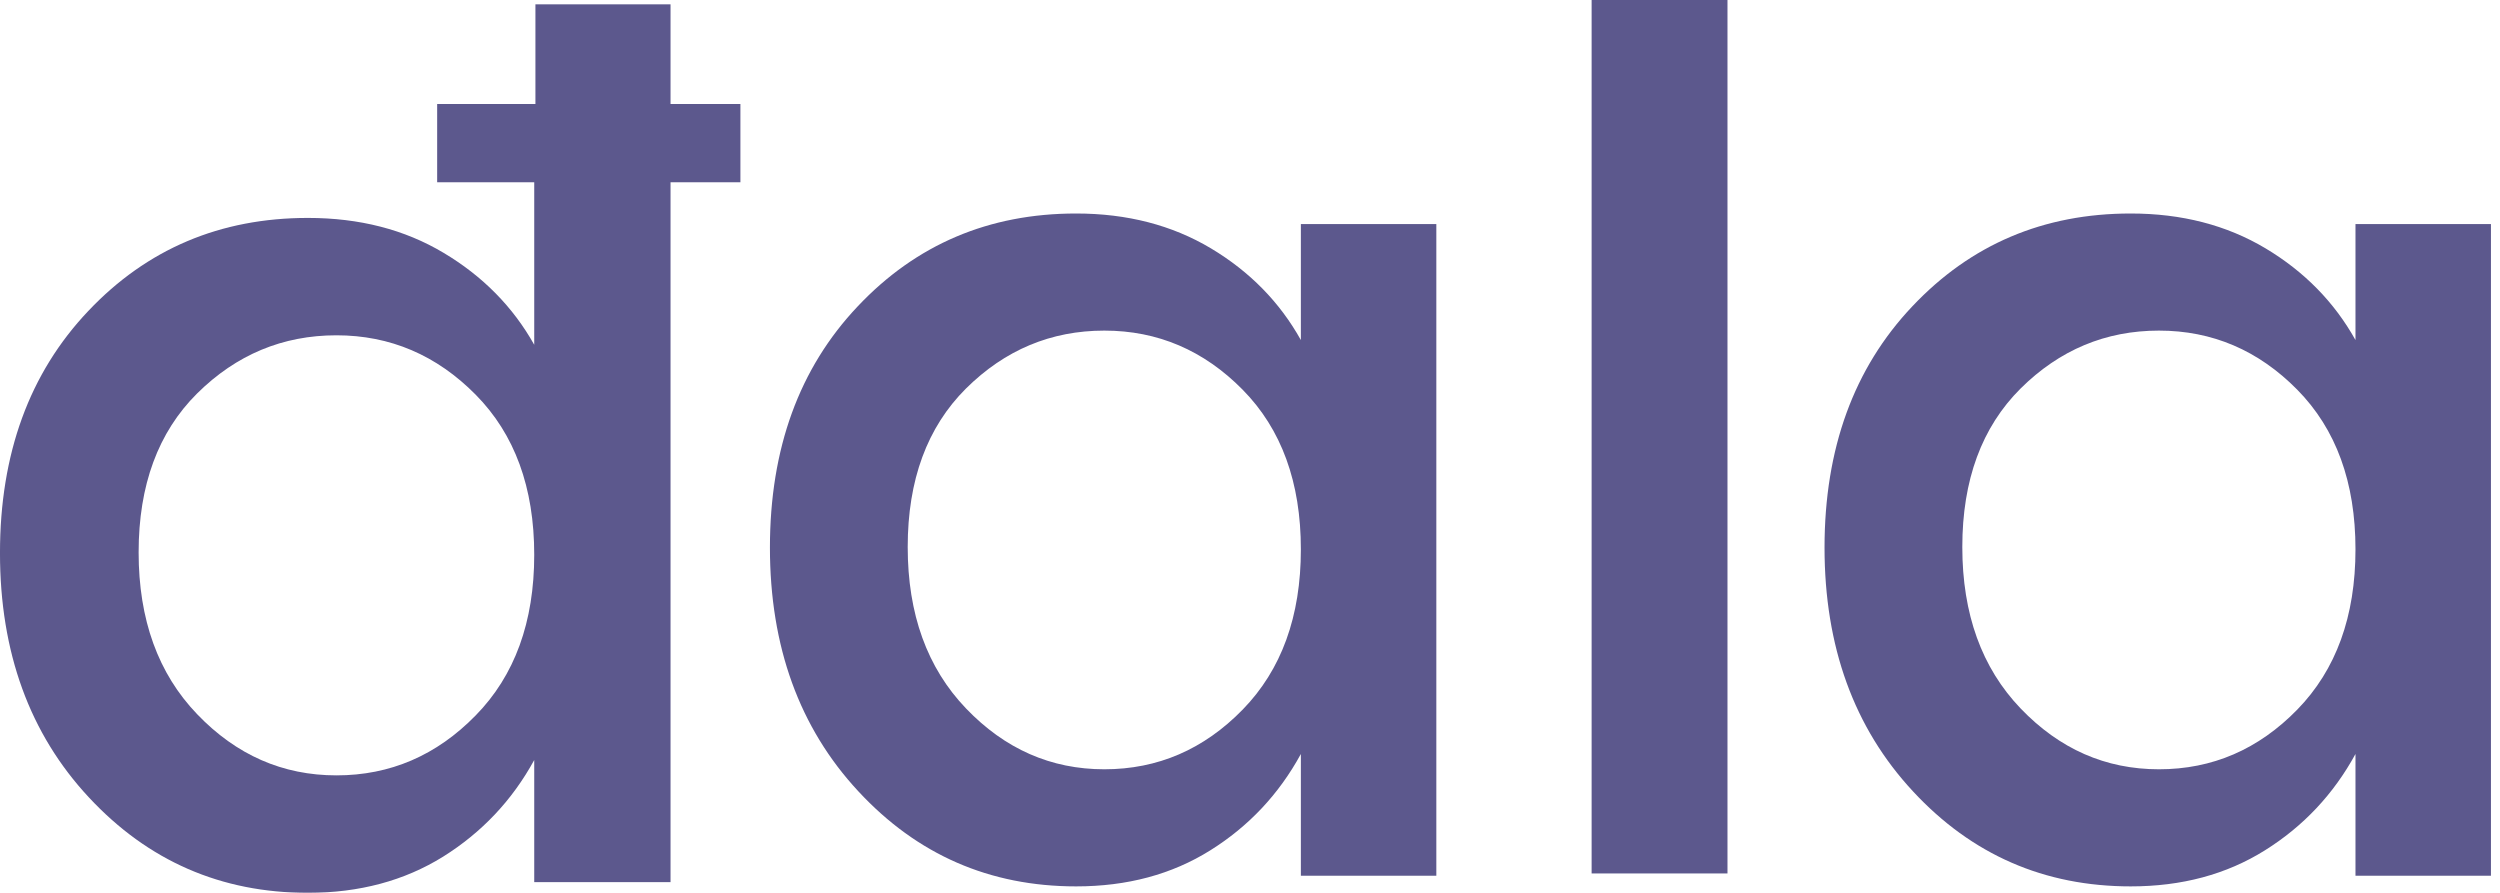 <?xml version="1.0" encoding="UTF-8"?>
<svg width="182px" height="65px" viewBox="0 0 182 65" version="1.1" xmlns="http://www.w3.org/2000/svg" xmlns:xlink="http://www.w3.org/1999/xlink">
    <!-- Generator: Sketch 48.2 (47327) - http://www.bohemiancoding.com/sketch -->
    <title>dala-logomark</title>
    <desc>Created with Sketch.</desc>
    <defs>
        <polygon id="path-1" points="0 0.316 53.902 0.316 53.902 64.998 0 64.998"></polygon>
        <polygon id="path-3" points="0 64.529 181.812 64.529 181.812 0 0 0"></polygon>
    </defs>
    <g id="Dala.org-1440-Desktop" stroke="none" stroke-width="1" fill="none" fill-rule="evenodd" transform="translate(-625, -643)">
        <g id="dala-logomark" transform="translate(625, 643)">
            <g id="Group-3">
                <g id="Clip-2"></g>
                <path d="M34.628,52.084 C31.784,54.997 28.402,56.447 24.495,56.447 C20.582,56.447 17.206,54.968 14.356,51.997 C11.511,49.037 10.092,45.107 10.092,40.212 C10.092,35.323 11.511,31.463 14.356,28.638 C17.206,25.819 20.582,24.41 24.495,24.41 C28.402,24.41 31.784,25.854 34.628,28.732 C37.473,31.609 38.892,35.492 38.892,40.387 C38.892,45.283 37.473,49.184 34.628,52.084 Z M53.902,7.572 L48.815,7.572 L48.815,0.314 L38.979,0.314 L38.979,7.572 L31.825,7.572 L31.825,13.268 L38.892,13.268 L38.892,16.637 L38.892,25.1 C37.344,22.339 35.142,20.105 32.298,18.409 C29.448,16.707 26.159,15.865 22.421,15.865 C16.038,15.865 10.705,18.117 6.424,22.643 C2.143,27.158 -0.001,33.03 -0.001,40.259 C-0.001,47.482 2.155,53.418 6.471,58.05 C10.781,62.682 16.096,64.998 22.421,64.998 C26.159,64.998 29.436,64.12 32.257,62.366 C35.072,60.605 37.286,58.266 38.892,55.33 L38.892,64.22 L38.979,64.22 L48.815,64.22 L48.815,16.637 L48.815,13.268 L53.902,13.268 L53.902,7.572 Z" id="Fill-1" fill="#5c588d" mask="url(#mask-2)"></path>
            </g>
            <path d="M90.466,51.66 C93.293,48.762 94.703,44.873 94.703,39.992 C94.703,35.112 93.293,31.24 90.466,28.371 C87.639,25.503 84.284,24.068 80.395,24.068 C76.512,24.068 73.157,25.474 70.324,28.284 C67.497,31.1 66.081,34.943 66.081,39.823 C66.081,44.704 67.497,48.622 70.324,51.573 C73.157,54.529 76.512,56.004 80.395,56.004 C84.284,56.004 87.639,54.558 90.466,51.66 M62.482,57.602 C58.193,52.984 56.051,47.065 56.051,39.864 C56.051,32.663 58.181,26.803 62.442,22.302 C66.696,17.794 71.996,15.543 78.34,15.543 C82.055,15.543 85.323,16.389 88.156,18.08 C90.983,19.771 93.165,21.998 94.703,24.756 L94.703,16.313 L104.565,16.313 L104.565,63.753 L94.703,63.753 L94.703,54.89 C93.107,57.818 90.907,60.156 88.109,61.905 C85.306,63.66 82.055,64.529 78.34,64.529 C72.054,64.529 66.766,62.226 62.482,57.602" id="Fill-4" fill="#5c588d"></path>
            <g id="Clip-7"></g>
            <polygon id="Fill-6" fill="#5c588d" mask="url(#mask-4)" points="115.87 63.587 125.761 63.587 125.761 0 115.87 0"></polygon>
            <path d="M167.241,51.66 C170.068,48.762 171.479,44.873 171.479,39.992 C171.479,35.112 170.068,31.24 167.241,28.371 C164.414,25.503 161.059,24.068 157.17,24.068 C153.287,24.068 149.932,25.474 147.099,28.284 C144.273,31.1 142.856,34.943 142.856,39.823 C142.856,44.704 144.273,48.622 147.099,51.573 C149.932,54.529 153.287,56.004 157.17,56.004 C161.059,56.004 164.414,54.558 167.241,51.66 M139.258,57.602 C134.968,52.984 132.826,47.065 132.826,39.864 C132.826,32.663 134.956,26.803 139.217,22.302 C143.472,17.794 148.771,15.543 155.116,15.543 C158.831,15.543 162.098,16.389 164.931,18.08 C167.758,19.771 169.94,21.998 171.479,24.756 L171.479,16.313 L181.341,16.313 L181.341,63.753 L171.479,63.753 L171.479,54.89 C169.882,57.818 167.682,60.156 164.885,61.905 C162.081,63.66 158.831,64.529 155.116,64.529 C148.829,64.529 143.541,62.226 139.258,57.602" id="Fill-8" fill="#5c588d" mask="url(#mask-4)"></path>
        </g>
    </g>
</svg>
